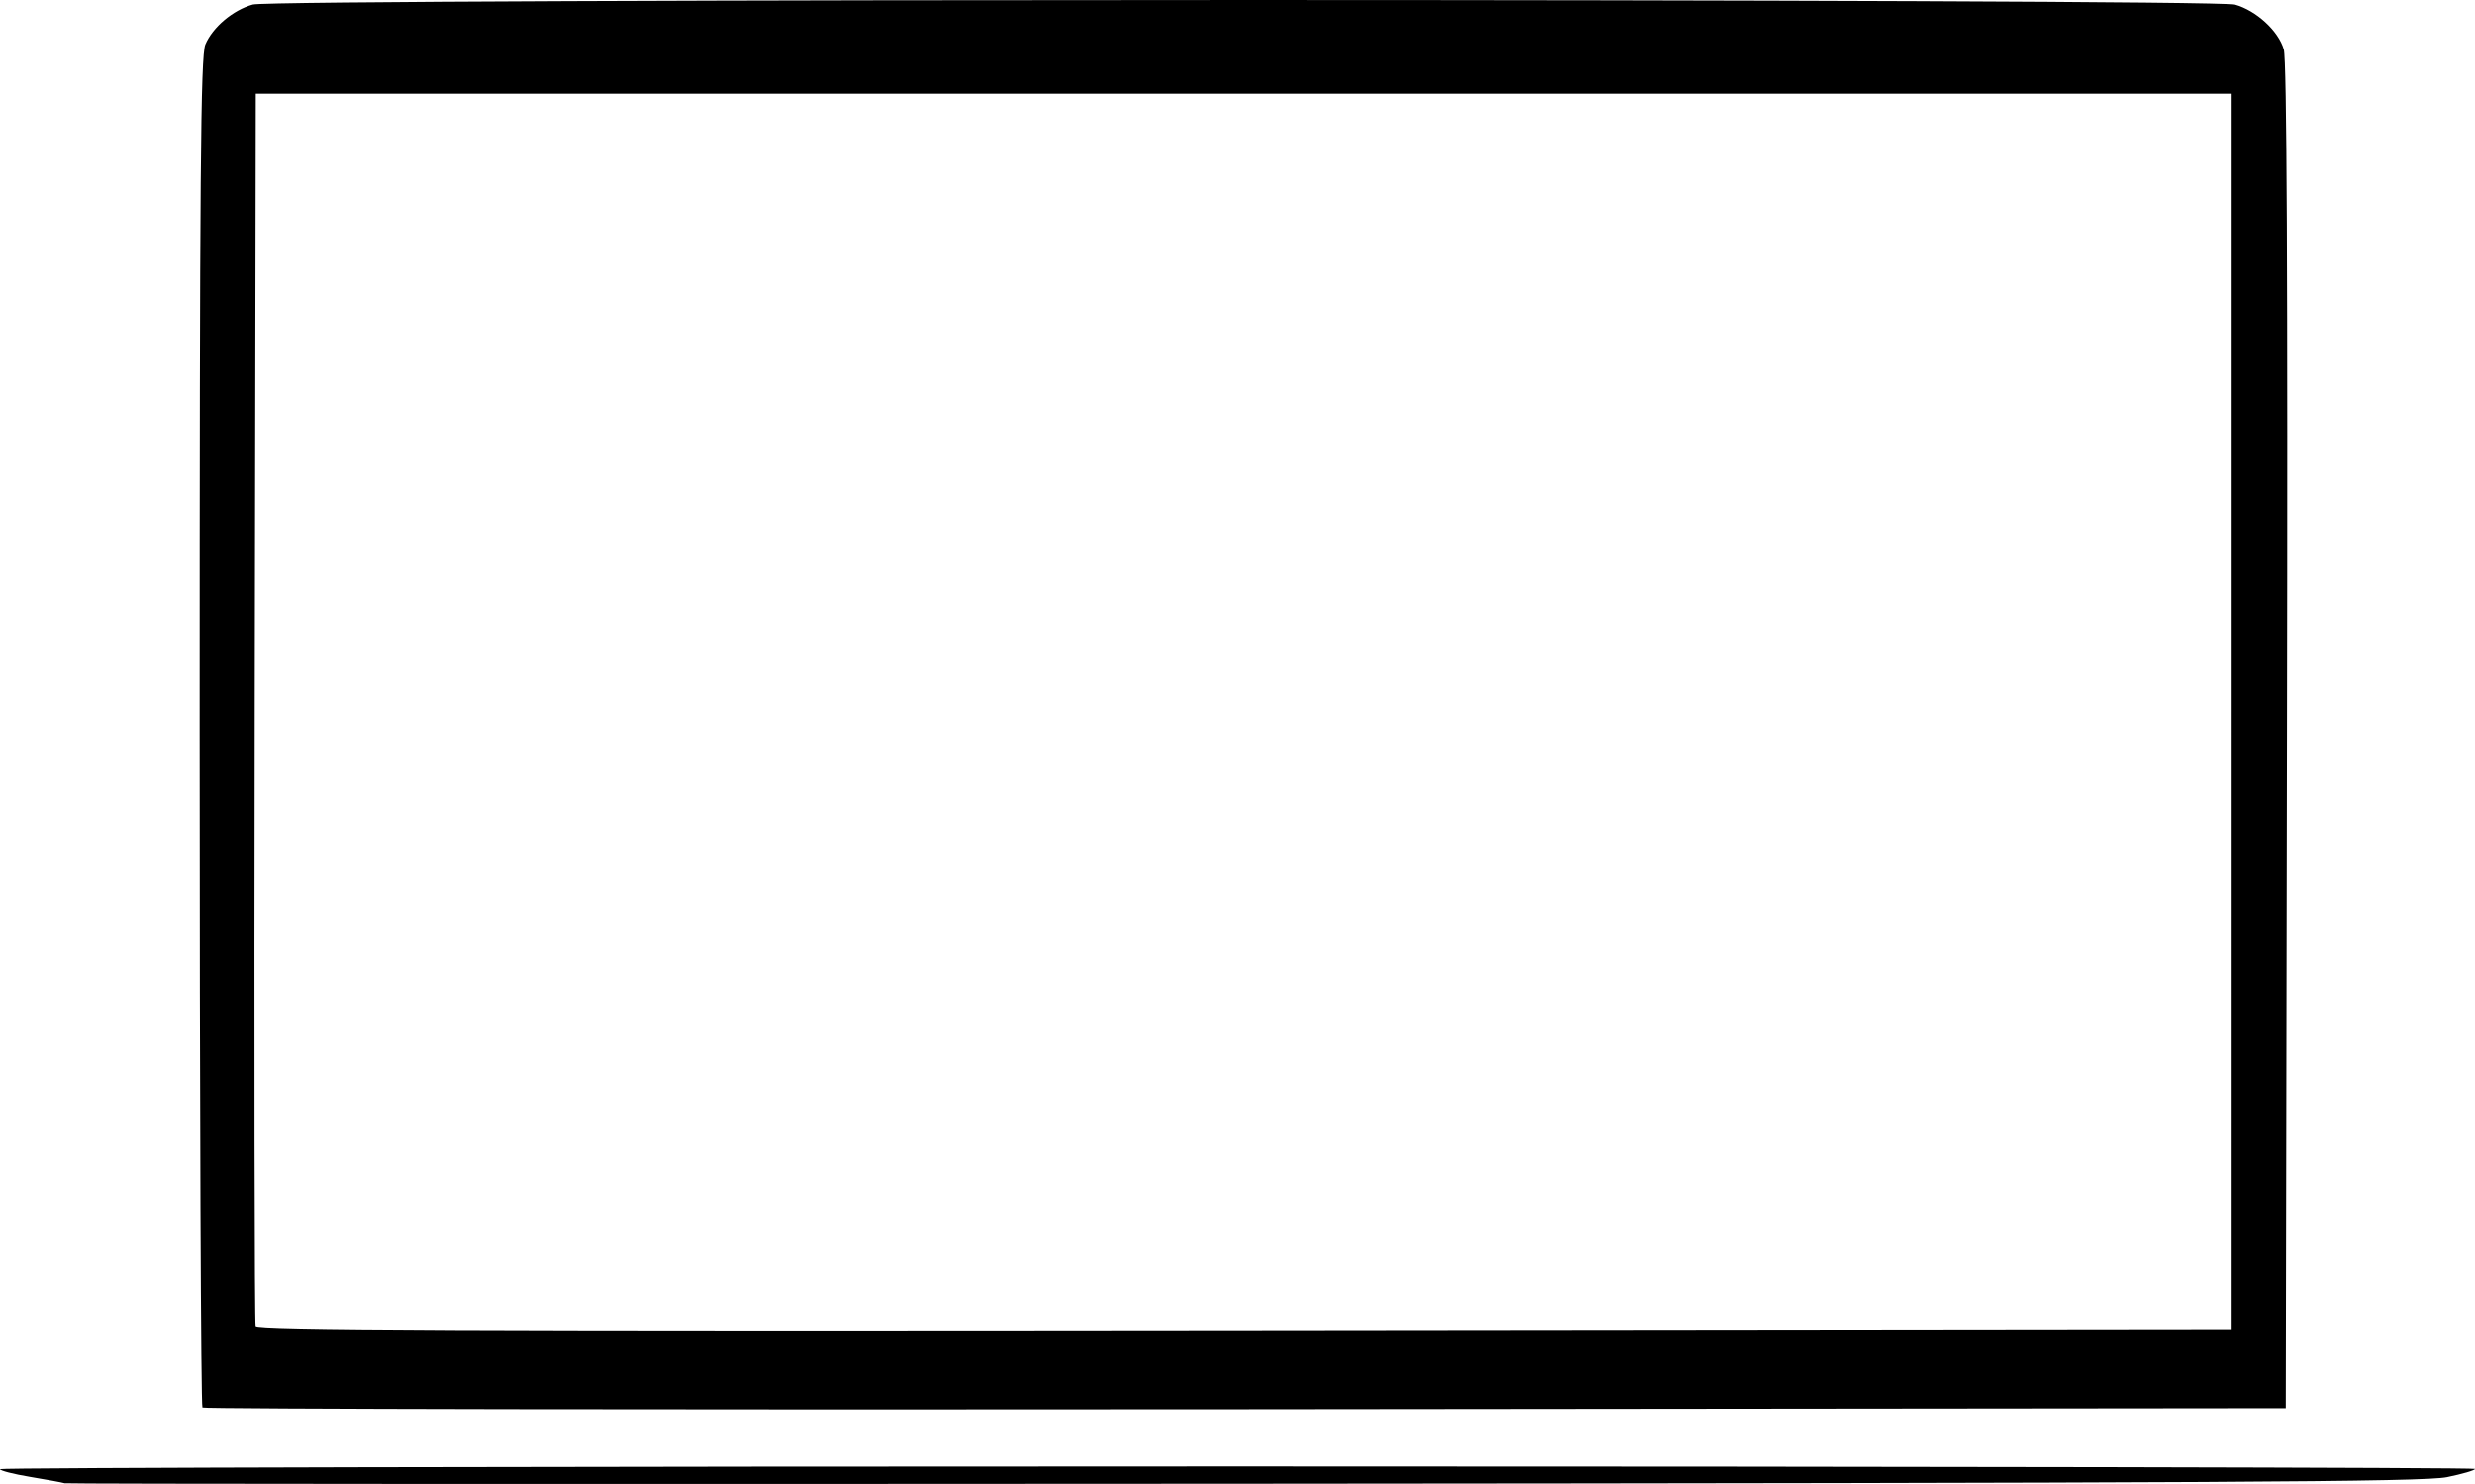 <?xml version="1.0" encoding="UTF-8" standalone="no"?>
<!-- Created with Inkscape (http://www.inkscape.org/) -->

<svg
   xmlns:dc="http://purl.org/dc/elements/1.1/"
   xmlns:cc="http://creativecommons.org/ns#"
   xmlns:rdf="http://www.w3.org/1999/02/22-rdf-syntax-ns#"
   xmlns:svg="http://www.w3.org/2000/svg"
   xmlns="http://www.w3.org/2000/svg"
   xmlns:sodipodi="http://sodipodi.sourceforge.net/DTD/sodipodi-0.dtd"
   xmlns:inkscape="http://www.inkscape.org/namespaces/inkscape"
   width="157.427mm"
   height="94.39mm"
   viewBox="0 0 157.427 94.39"
   version="1.1"
   id="svg8"
   inkscape:version="0.92.1 r15371"
   sodipodi:docname="pc-frame.svg">
  <defs
     id="defs2" />
  <sodipodi:namedview
     id="base"
     pagecolor="#ffffff"
     bordercolor="#666666"
     borderopacity="1.0"
     inkscape:pageopacity="0.0"
     inkscape:pageshadow="2"
     inkscape:zoom="0.7"
     inkscape:cx="289.32642"
     inkscape:cy="78.035841"
     inkscape:document-units="mm"
     inkscape:current-layer="layer1"
     showgrid="false"
     inkscape:window-width="1920"
     inkscape:window-height="1001"
     inkscape:window-x="-9"
     inkscape:window-y="-9"
     inkscape:window-maximized="1" />
  <g
     inkscape:label="Layer 1"
     inkscape:groupmode="layer"
     id="layer1"
     transform="translate(173.604,-41.591)">
    <path
       style="fill:#000000;stroke-width:0.265"
       d="m -169.503,135.935 c -0.146,-0.047 -1.128,-0.228 -2.183,-0.402 -1.055,-0.174 -1.918,-0.395 -1.918,-0.491 0,-0.096 35.421,-0.174 78.714,-0.174 43.292,0 78.714,0.072 78.714,0.159 0,0.088 -0.804,0.323 -1.786,0.523 -1.485,0.302 -14.373,0.372 -76.531,0.417 -41.11,0.03 -74.864,0.015 -75.009,-0.031 z m 8.776,-4.815 c -0.097,-0.097 -0.177,-19.449 -0.177,-43.004 0,-35.572 0.061,-42.973 0.361,-43.691 0.46,-1.101 1.759,-2.197 3.021,-2.547 1.385,-0.385 124.688,-0.38 126.073,0.004 1.353,0.376 2.77,1.676 3.109,2.853 0.192,0.665 0.255,14.322 0.202,43.698 l -0.077,42.73 -66.167,0.067 c -36.392,0.037 -66.247,-0.013 -66.344,-0.11 z M -31.656,86.845 v -39.291 h -62.839 -62.839 l -0.068,39.026 c -0.037,21.464 -0.011,39.175 0.058,39.357 0.101,0.264 12.821,0.318 62.907,0.265 l 62.78,-0.067 z"
       id="path4496"
       inkscape:connector-curvature="0"
       sodipodi:nodetypes="ccssscscccscsccscsccccccscscc" />
  </g>
</svg>
